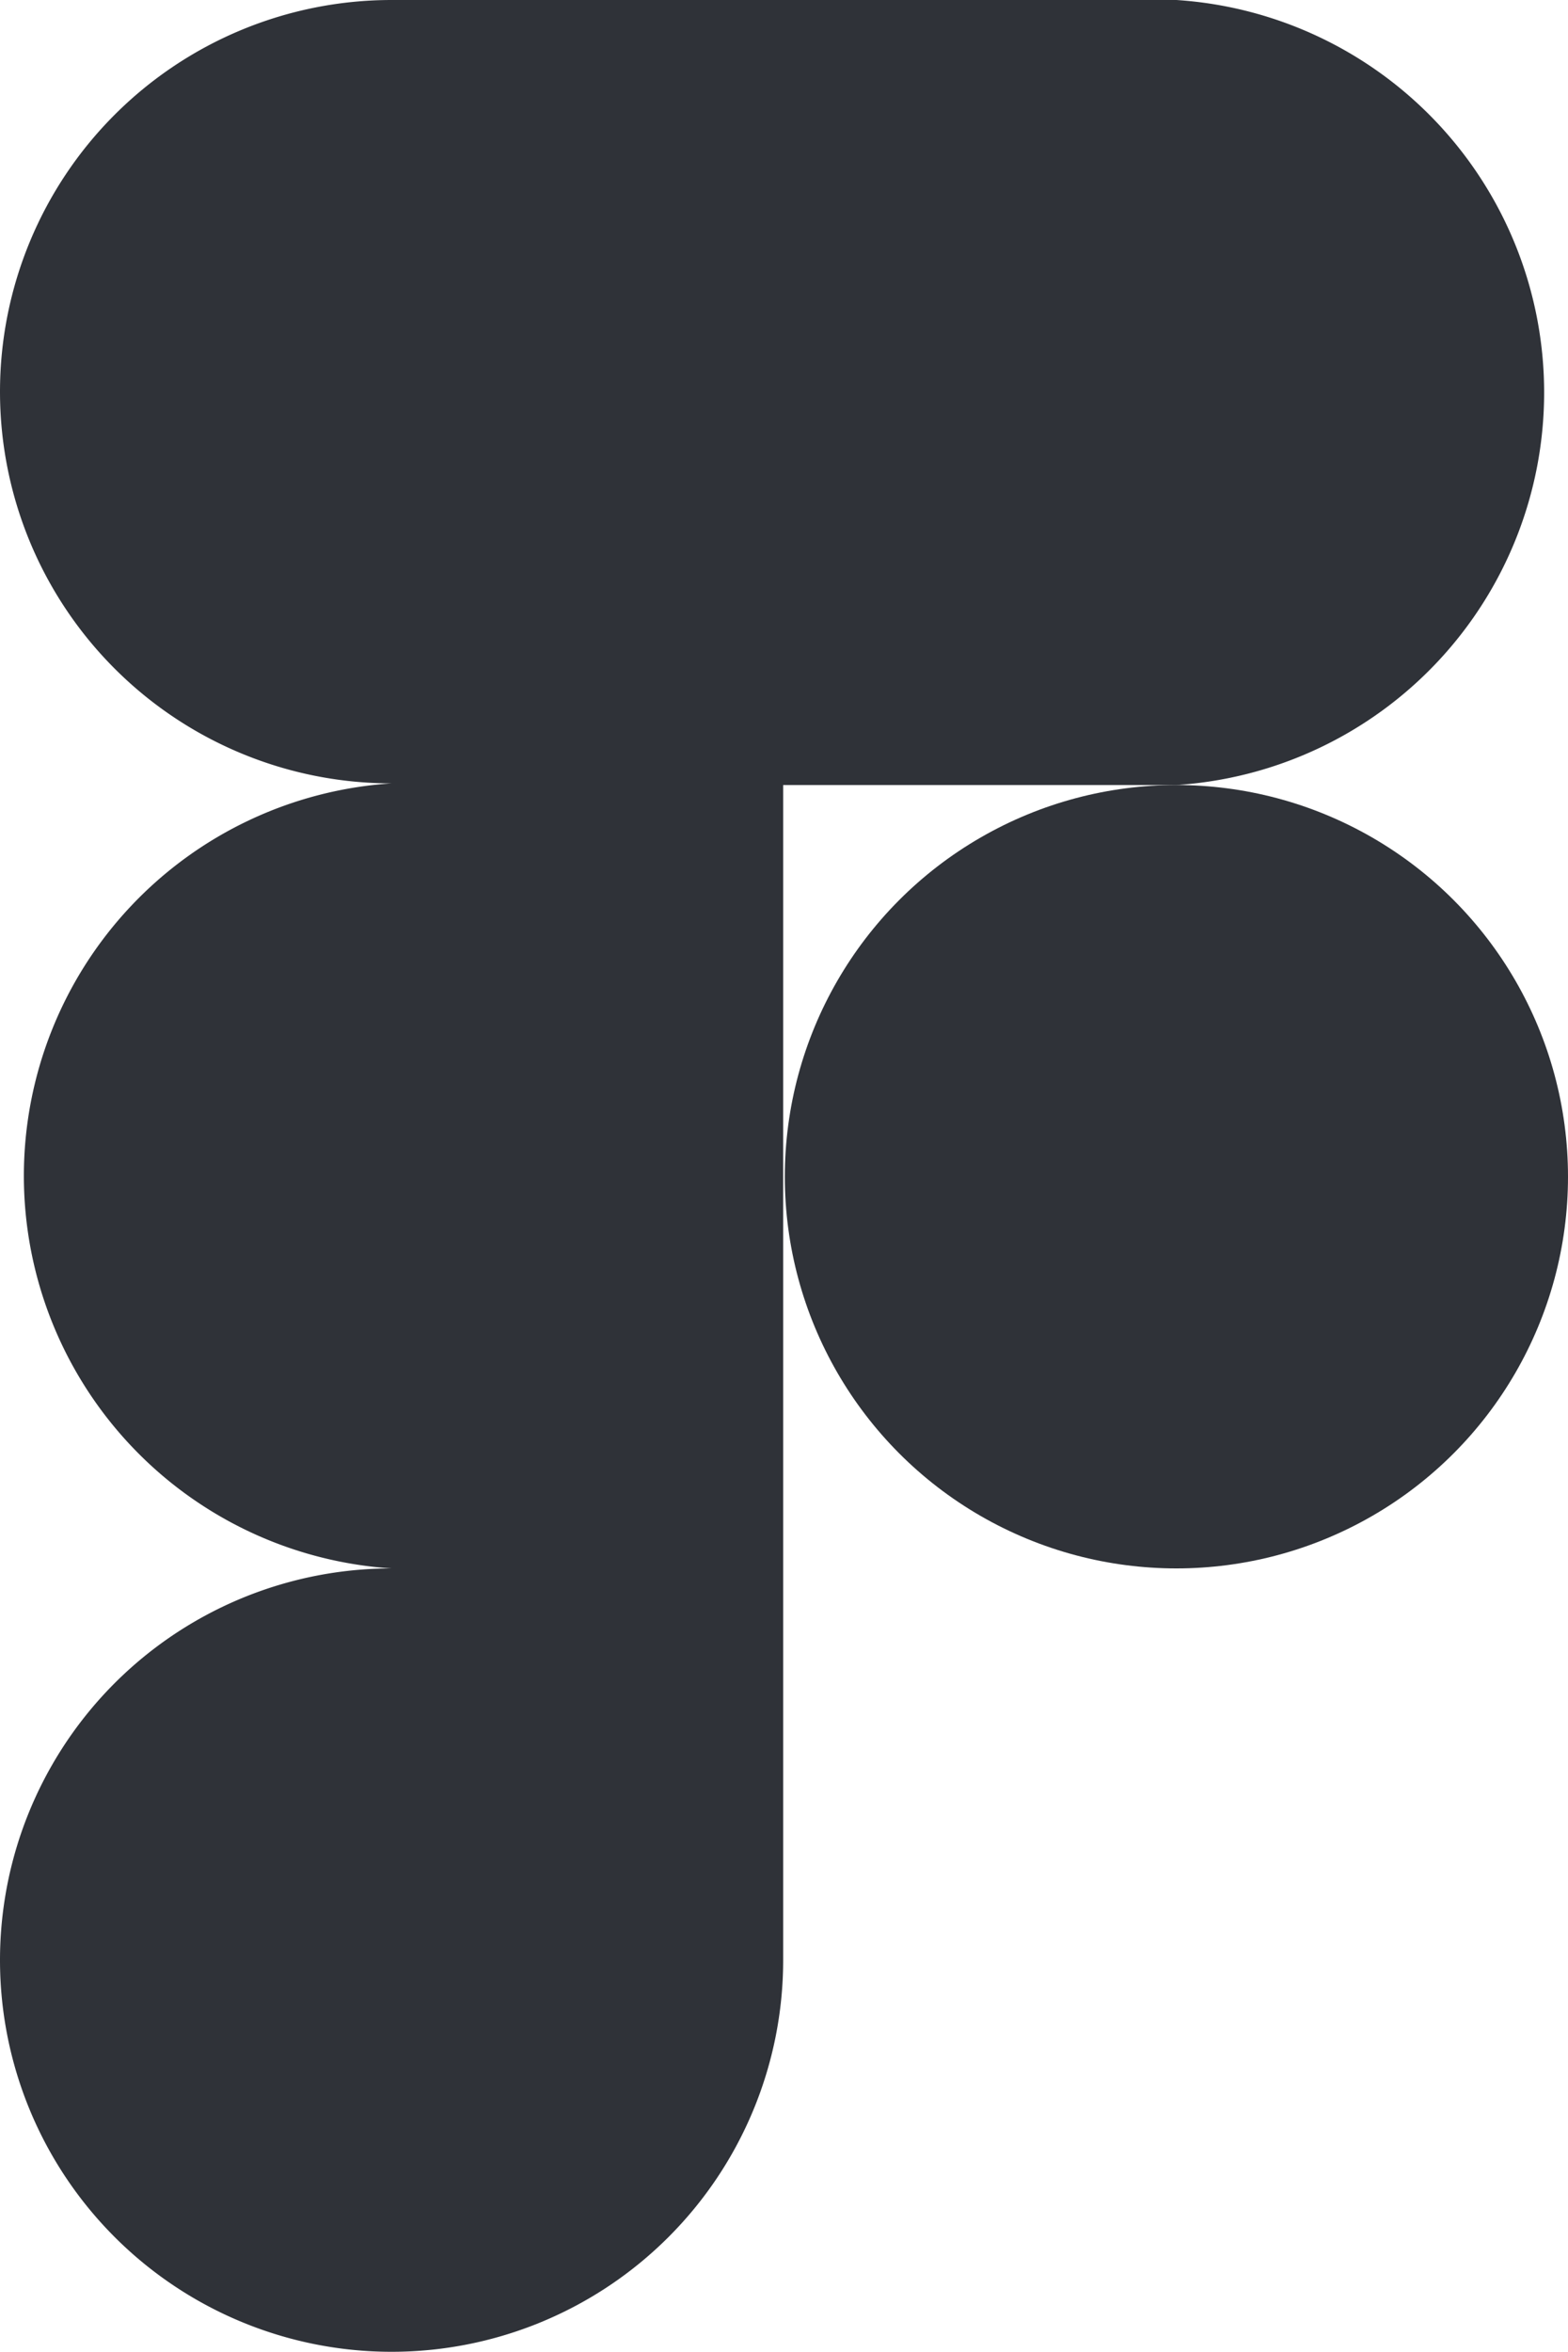 <svg xmlns="http://www.w3.org/2000/svg" viewBox="0 0 9.45 14.17"><defs><style>.cls-1{fill:#2f3238;}</style></defs><g id="Capa_2" data-name="Capa 2"><g id="PRINT"><circle class="cls-1" cx="7.09" cy="7.09" r="2.36"/><path class="cls-1" d="M0,11.81a2.36,2.36,0,0,0,4.72,0V4.73H7.09A2.37,2.37,0,0,0,7.09,0H2.36a2.36,2.36,0,0,0,0,4.72,2.37,2.37,0,0,0,0,4.73A2.36,2.36,0,0,0,0,11.81Z"/></g></g></svg>